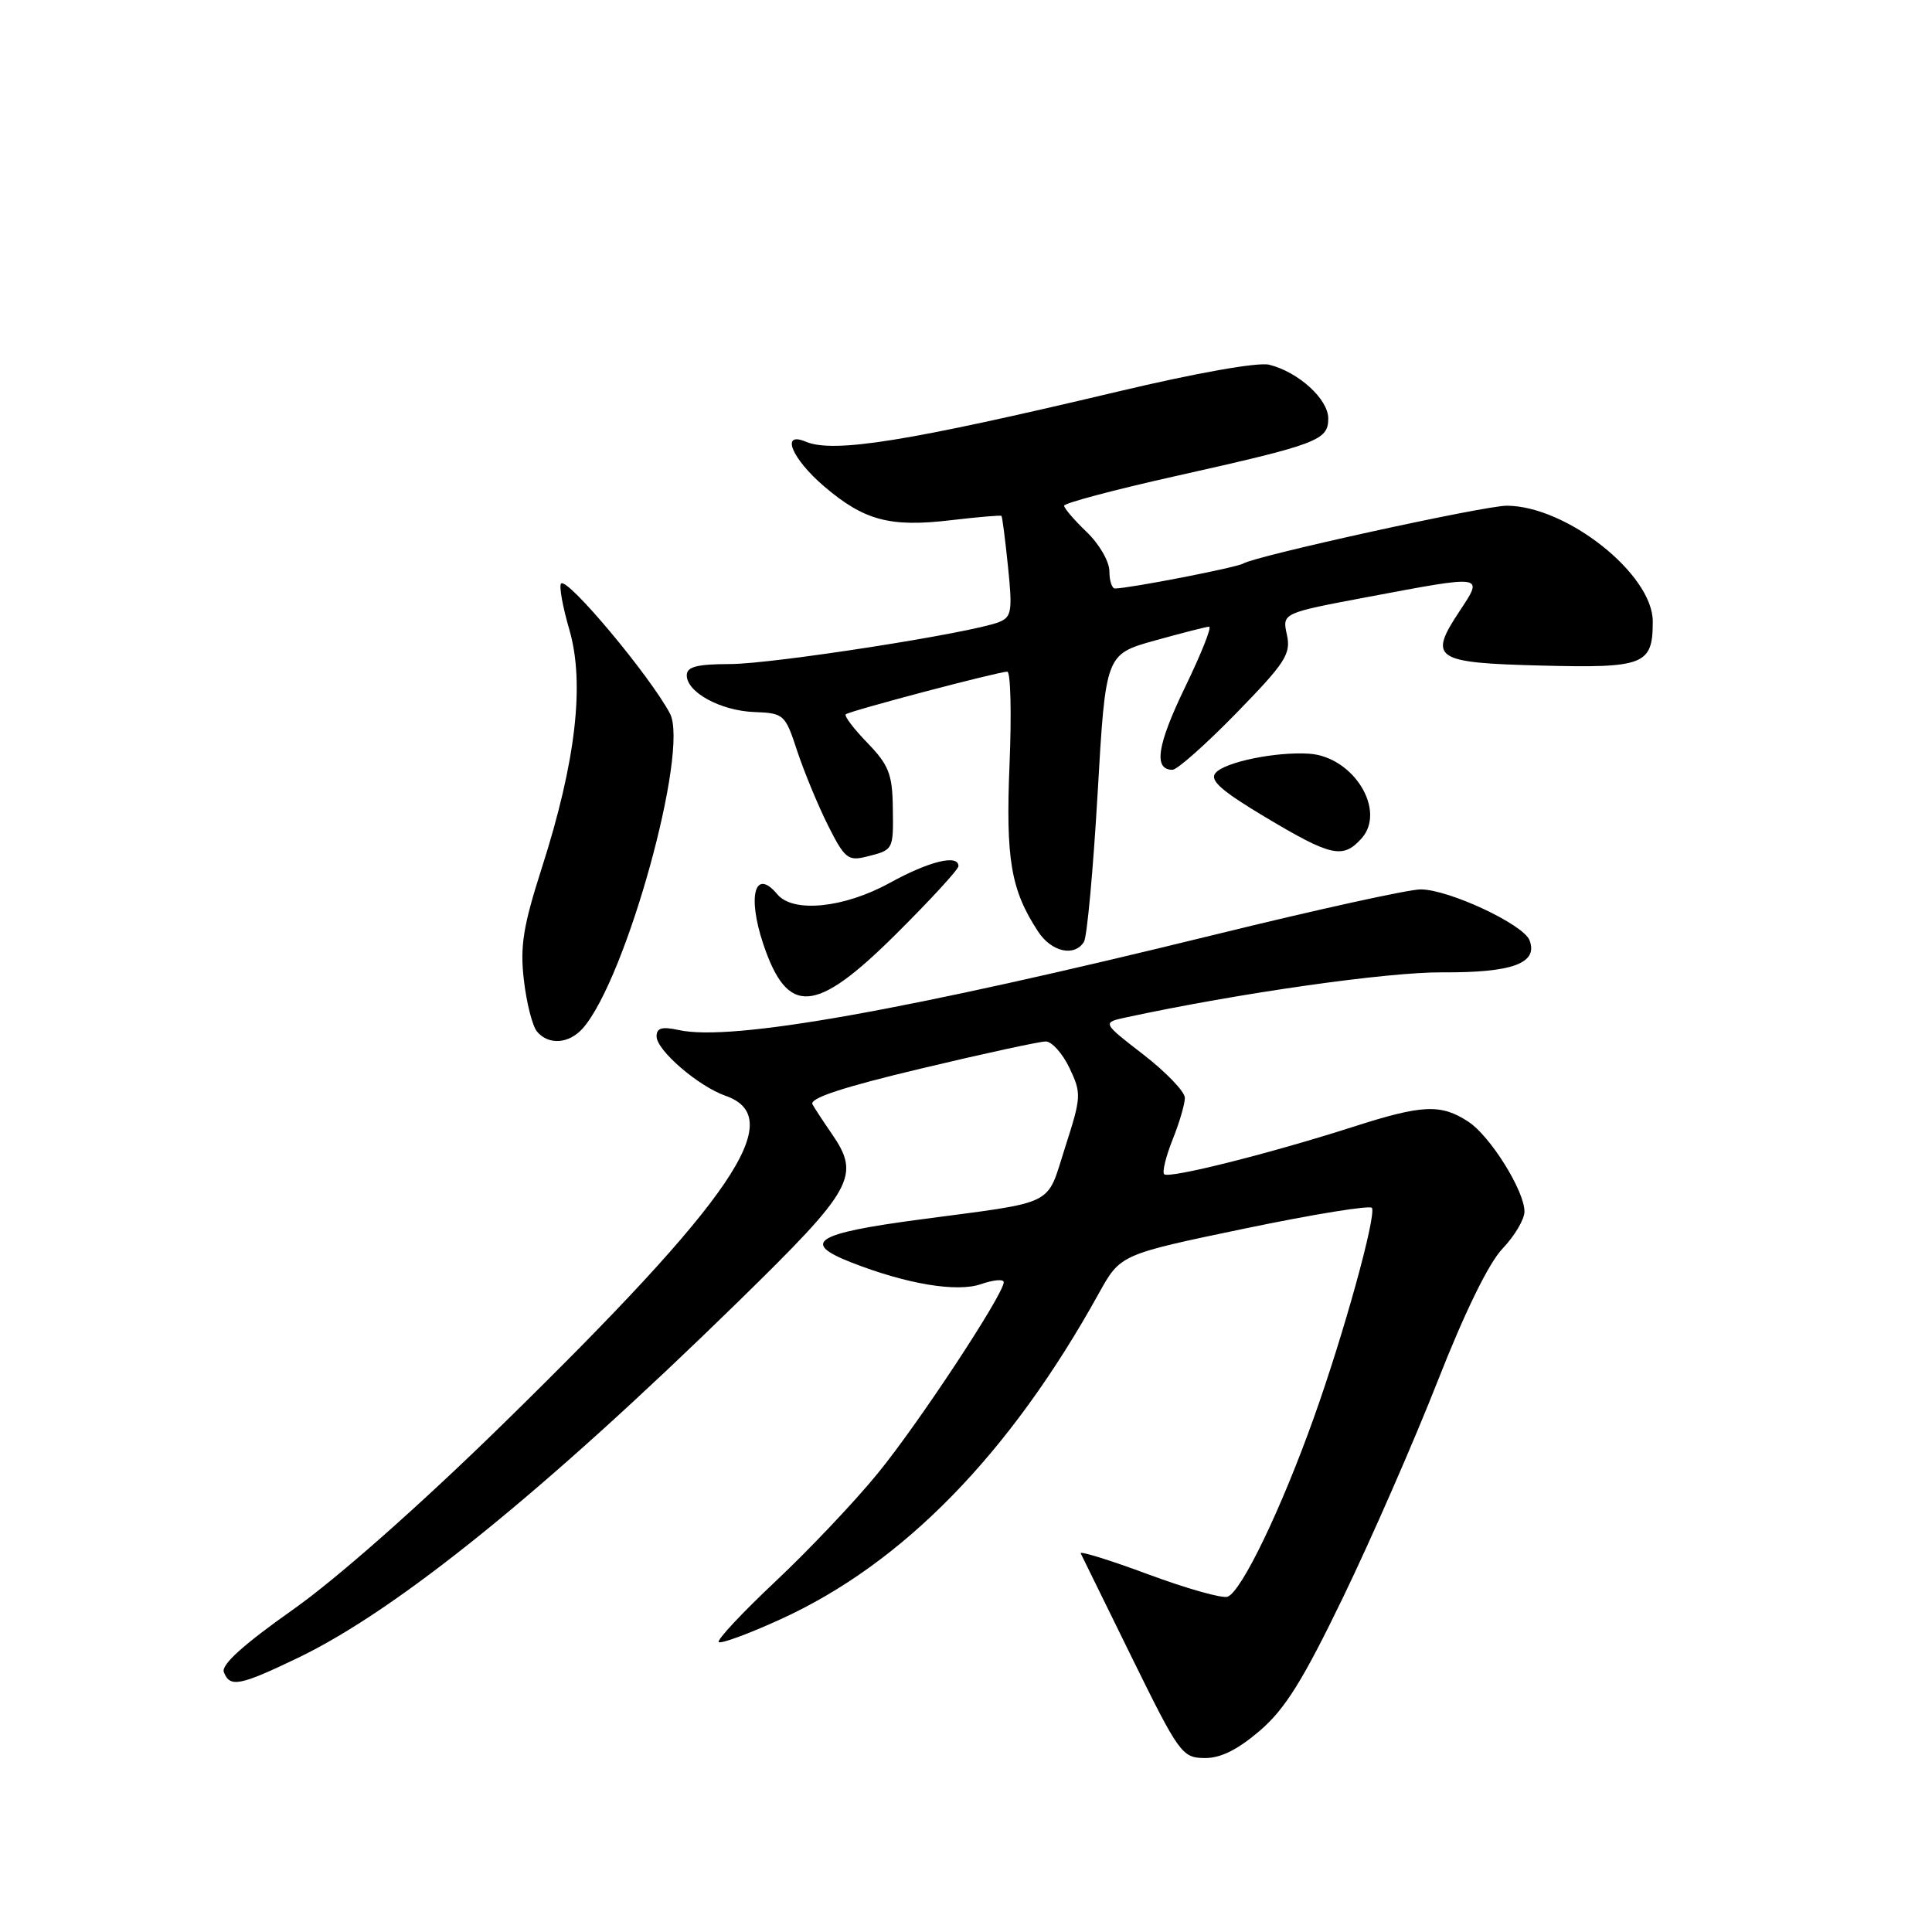 <?xml version="1.0" encoding="UTF-8" standalone="no"?>
<!DOCTYPE svg PUBLIC "-//W3C//DTD SVG 1.1//EN" "http://www.w3.org/Graphics/SVG/1.1/DTD/svg11.dtd" >
<svg xmlns="http://www.w3.org/2000/svg" xmlns:xlink="http://www.w3.org/1999/xlink" version="1.1" viewBox="0 0 256 256">
 <g >
 <path fill="currentColor"
d=" M 166.91 229.35 C 170.27 226.47 172.62 222.71 177.99 211.60 C 181.74 203.84 187.37 190.97 190.50 183.00 C 194.09 173.86 197.26 167.37 199.09 165.45 C 200.69 163.78 202.00 161.57 202.00 160.54 C 202.00 157.79 197.47 150.53 194.56 148.63 C 190.93 146.25 188.49 146.36 179.33 149.30 C 168.19 152.87 154.88 156.21 154.26 155.59 C 153.98 155.31 154.48 153.26 155.37 151.02 C 156.27 148.79 157.00 146.29 157.00 145.47 C 157.00 144.66 154.53 142.08 151.51 139.74 C 146.02 135.50 146.02 135.50 149.26 134.80 C 164.16 131.59 183.82 128.79 191.13 128.84 C 200.41 128.90 203.84 127.63 202.67 124.59 C 201.87 122.49 192.01 117.87 188.26 117.85 C 186.74 117.83 174.47 120.53 161.00 123.84 C 119.90 133.93 96.93 138.02 89.96 136.49 C 87.71 136.00 87.00 136.20 87.00 137.33 C 87.00 139.17 92.54 143.94 96.14 145.20 C 104.46 148.10 97.26 158.74 66.71 188.63 C 55.63 199.47 44.64 209.18 38.78 213.31 C 32.24 217.93 29.29 220.59 29.66 221.56 C 30.46 223.64 31.75 223.39 39.53 219.65 C 52.66 213.33 72.11 197.60 97.73 172.56 C 113.18 157.46 114.09 155.83 110.16 150.15 C 109.15 148.69 108.03 146.98 107.66 146.34 C 107.20 145.53 111.62 144.07 122.04 141.59 C 130.32 139.61 137.76 138.00 138.57 138.00 C 139.37 138.00 140.79 139.58 141.71 141.51 C 143.31 144.88 143.29 145.33 141.14 152.01 C 138.57 159.99 140.27 159.14 121.75 161.61 C 108.05 163.43 106.11 164.65 112.75 167.26 C 120.08 170.14 126.80 171.27 130.00 170.15 C 131.65 169.58 133.00 169.46 133.00 169.90 C 133.00 171.49 121.69 188.66 116.29 195.25 C 113.25 198.98 107.15 205.41 102.75 209.55 C 98.35 213.69 94.97 217.30 95.24 217.58 C 95.51 217.85 99.21 216.49 103.45 214.55 C 119.65 207.17 133.83 192.65 145.61 171.36 C 148.46 166.22 148.46 166.22 164.98 162.78 C 174.07 160.89 181.63 159.66 181.80 160.06 C 182.32 161.34 178.05 176.77 174.11 187.80 C 169.77 199.97 164.52 210.86 162.67 211.57 C 161.98 211.84 157.25 210.50 152.15 208.61 C 147.06 206.72 143.03 205.47 143.20 205.83 C 143.38 206.20 146.44 212.44 150.01 219.70 C 156.21 232.31 156.64 232.91 159.57 232.95 C 161.70 232.99 163.94 231.88 166.91 229.35 Z  M 77.23 136.25 C 82.97 129.72 91.35 99.42 88.77 94.54 C 86.10 89.52 75.19 76.48 74.35 77.32 C 74.05 77.61 74.55 80.38 75.45 83.47 C 77.50 90.54 76.31 100.90 71.81 114.95 C 69.31 122.75 68.89 125.38 69.42 129.89 C 69.77 132.90 70.55 135.96 71.15 136.68 C 72.68 138.52 75.40 138.32 77.23 136.25 Z  M 118.73 123.77 C 123.28 119.25 127.00 115.20 127.00 114.77 C 127.00 113.16 123.13 114.11 117.91 116.98 C 111.86 120.32 105.08 121.01 103.00 118.50 C 100.04 114.94 98.99 118.69 101.14 125.10 C 104.36 134.68 108.05 134.40 118.73 123.77 Z  M 143.63 124.80 C 144.04 124.13 144.85 115.29 145.44 105.14 C 146.50 86.70 146.50 86.70 153.00 84.88 C 156.57 83.89 159.82 83.05 160.21 83.04 C 160.61 83.02 159.17 86.63 157.02 91.07 C 153.31 98.75 152.82 102.00 155.36 102.00 C 155.99 102.00 159.80 98.61 163.83 94.48 C 170.35 87.79 171.08 86.65 170.52 84.10 C 169.89 81.24 169.89 81.24 181.20 79.11 C 196.83 76.17 196.60 76.13 193.40 80.98 C 189.22 87.28 190.05 87.83 204.20 88.19 C 217.91 88.54 219.00 88.11 219.00 82.34 C 219.00 76.09 207.58 67.04 199.66 67.01 C 196.69 67.00 166.38 73.65 164.71 74.68 C 163.88 75.19 149.84 77.93 147.75 77.98 C 147.34 77.99 147.00 76.96 147.00 75.69 C 147.00 74.41 145.65 72.08 144.00 70.50 C 142.35 68.92 141.00 67.35 141.00 67.01 C 141.00 66.67 147.64 64.90 155.75 63.09 C 174.64 58.86 176.00 58.35 176.00 55.45 C 176.00 52.89 172.07 49.31 168.19 48.33 C 166.71 47.96 158.59 49.40 148.10 51.89 C 120.18 58.52 110.44 60.08 106.75 58.52 C 103.40 57.11 104.90 60.76 109.18 64.43 C 114.50 68.97 117.90 69.89 126.00 68.93 C 129.57 68.51 132.58 68.25 132.70 68.36 C 132.81 68.48 133.20 71.52 133.57 75.13 C 134.17 80.97 134.04 81.77 132.37 82.43 C 128.72 83.88 102.41 87.98 96.75 87.99 C 92.35 88.00 91.00 88.35 91.00 89.48 C 91.00 91.74 95.49 94.18 99.97 94.35 C 103.87 94.50 104.04 94.65 105.63 99.50 C 106.54 102.25 108.37 106.68 109.70 109.34 C 111.91 113.75 112.37 114.12 114.81 113.51 C 118.42 112.61 118.39 112.66 118.30 106.89 C 118.24 102.58 117.74 101.33 114.93 98.43 C 113.12 96.56 111.83 94.86 112.07 94.65 C 112.57 94.20 132.28 89.00 133.47 89.00 C 133.91 89.00 134.05 94.51 133.77 101.25 C 133.25 113.88 133.94 117.92 137.55 123.43 C 139.32 126.14 142.37 126.82 143.63 124.80 Z  M 180.39 111.12 C 183.75 107.41 179.34 100.26 173.47 99.87 C 169.05 99.58 162.26 100.98 161.06 102.43 C 160.25 103.40 161.83 104.79 167.75 108.33 C 176.40 113.49 177.94 113.83 180.39 111.12 Z "/>
</g>
</svg>